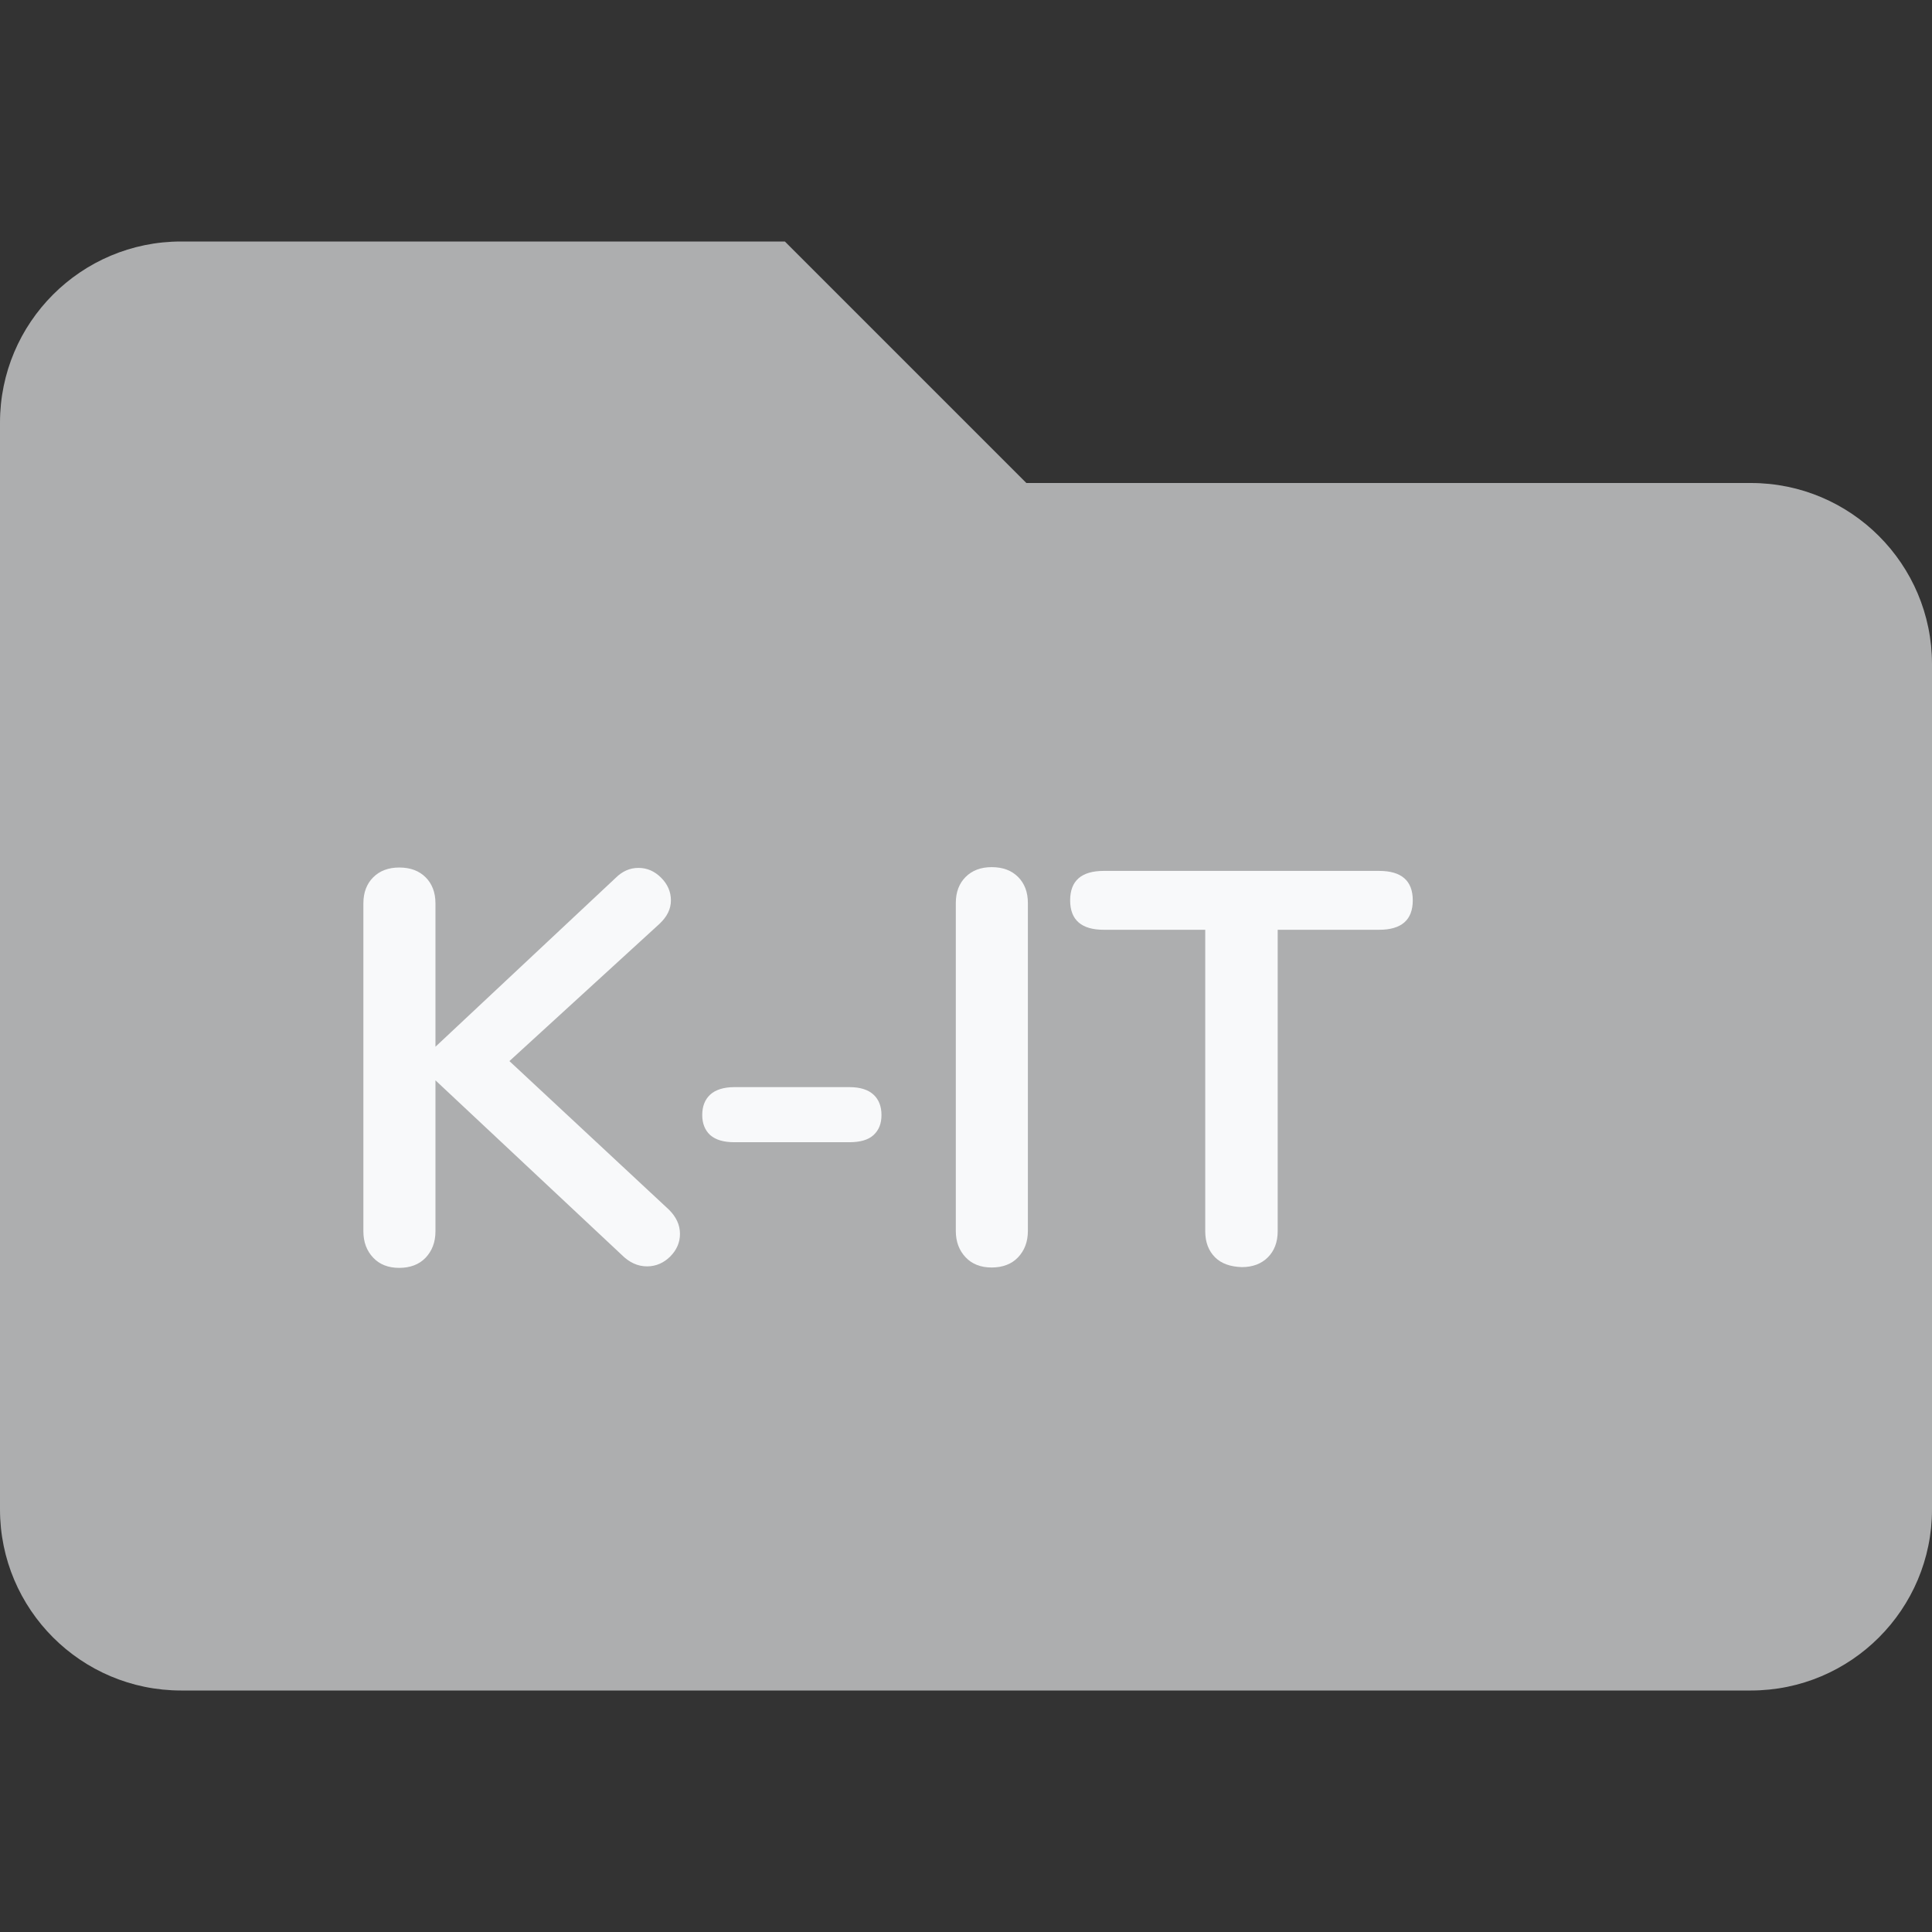 <?xml version="1.0" encoding="utf-8"?>
<!-- Generator: Adobe Illustrator 22.0.1, SVG Export Plug-In . SVG Version: 6.00 Build 0)  -->
<svg version="1.1" id="Lag_1" xmlns="http://www.w3.org/2000/svg" xmlns:xlink="http://www.w3.org/1999/xlink" x="0px" y="0px"
	 viewBox="0 0 512 512" style="enable-background:new 0 0 512 512;" xml:space="preserve">
<rect x="0" y="0" width="512" height="512" fill="#333333" stroke="none"/>
<style type="text/css">
	.st0{fill:#ADAEAF;}
	.st1{fill:#F8F9FA;}
</style>
<path class="st0" d="M464,128H272l-64-64H48C21.5,64,0,85.5,0,112v288c0,26.5,21.5,48,48,48h416c26.5,0,48-21.5,48-48V176
	C512,149.5,490.5,128,464,128z"/>
<g>
	<path class="st1" d="M180.2,327c0,2.3-0.9,4.3-2.6,6c-1.7,1.7-3.8,2.6-6.1,2.6c-2.5,0-4.7-1-6.8-3.1l-49.3-46.2v40
		c0,2.9-0.9,5.2-2.6,7s-4.1,2.7-7,2.7s-5.2-0.9-6.9-2.7c-1.7-1.8-2.6-4.1-2.6-7v-86.9c0-2.9,0.9-5.2,2.6-6.9s4-2.6,6.9-2.6
		c3,0,5.3,0.9,7,2.6c1.7,1.7,2.6,4,2.6,6.9v38l47.7-44.7c1.8-1.8,3.8-2.7,6.1-2.7s4.3,0.9,6,2.6c1.7,1.7,2.6,3.7,2.6,6s-1,4.3-3,6.2
		L135,281.2l42.3,39.4C179.2,322.5,180.2,324.6,180.2,327z"/>
	<path class="st1" d="M188.2,300.8c-1.4-1.3-2.1-3.1-2.1-5.3c0-2.3,0.7-4.1,2.1-5.4c1.4-1.3,3.6-2,6.4-2h30.5c2.9,0,5,0.7,6.4,2
		s2.1,3.1,2.1,5.4s-0.7,4-2.1,5.3c-1.4,1.3-3.6,1.9-6.4,1.9h-30.5C191.8,302.7,189.7,302.1,188.2,300.8z"/>
	<path class="st1" d="M255.9,333.2c-1.7-1.8-2.6-4.1-2.6-7v-86.9c0-2.9,0.9-5.2,2.6-6.9s4-2.6,6.9-2.6c3,0,5.3,0.9,7,2.6
		c1.7,1.7,2.6,4,2.6,6.9v86.9c0,2.9-0.9,5.2-2.6,7s-4.1,2.7-7,2.7C259.9,335.9,257.6,335,255.9,333.2z"/>
	<path class="st1" d="M322,333.2c-1.7-1.7-2.6-4-2.6-6.9v-79.9h-26.9c-5.9,0-8.9-2.6-8.9-7.8s3-7.8,8.9-7.8h73
		c5.9,0,8.9,2.6,8.9,7.8s-3,7.8-8.9,7.8h-26.9v79.9c0,2.9-0.9,5.2-2.6,6.9c-1.7,1.7-4,2.6-6.9,2.6
		C326.1,335.7,323.7,334.9,322,333.2z"/>
</g>
</svg>
